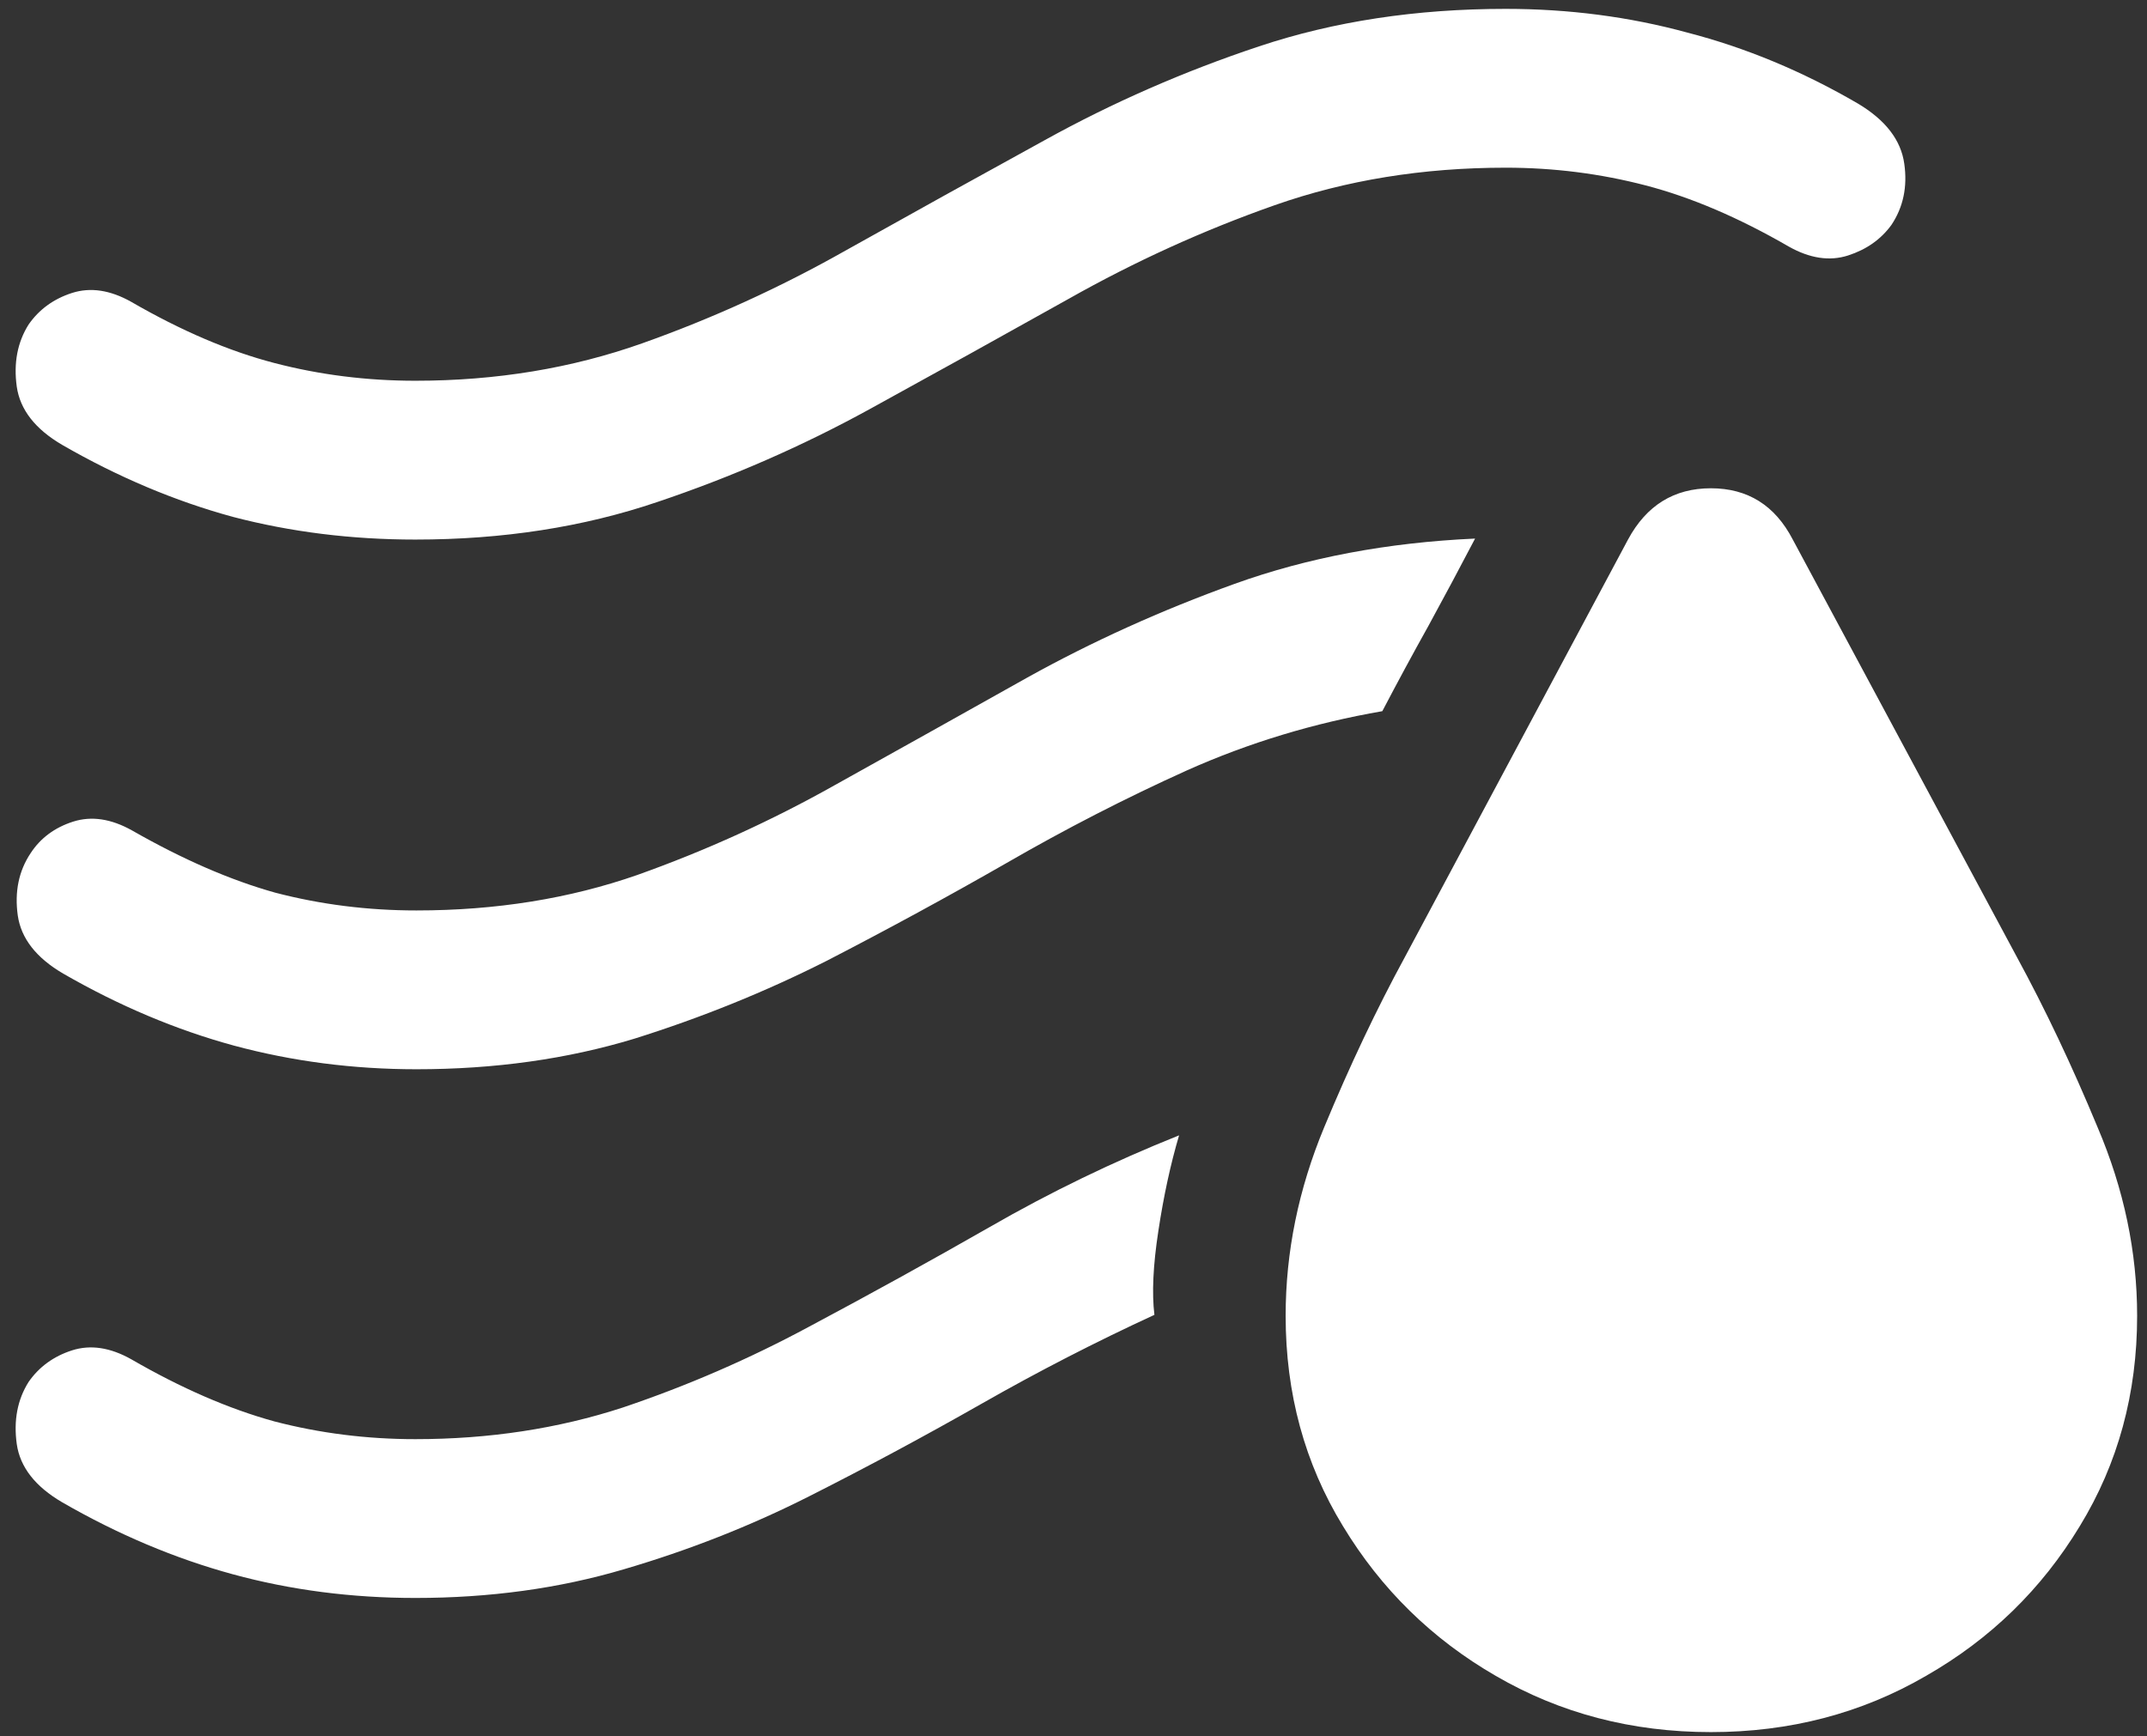 <svg width="136" height="110" viewBox="0 0 136 110" fill="none" xmlns="http://www.w3.org/2000/svg">
<rect x="0" y="0" width="136" height="110" fill="#333333" stroke="none"/>
<path d="M108.375 109.75C113.375 109.75 117.917 108.562 122 106.188C126.083 103.854 129.333 100.688 131.75 96.688C134.167 92.729 135.375 88.292 135.375 83.375C135.375 79.333 134.542 75.354 132.875 71.438C131.25 67.521 129.542 63.917 127.75 60.625L113.562 34.188C112.438 32.021 110.708 30.938 108.375 30.938C106.042 30.938 104.292 32.021 103.125 34.188L89 60.625C87.208 63.917 85.5 67.521 83.875 71.438C82.25 75.354 81.438 79.333 81.438 83.375C81.438 88.292 82.646 92.729 85.062 96.688C87.479 100.688 90.708 103.854 94.75 106.188C98.833 108.562 103.375 109.75 108.375 109.75ZM26.312 34.188C31.854 34.188 36.958 33.396 41.625 31.812C46.333 30.229 50.812 28.271 55.062 25.938C59.312 23.604 63.521 21.271 67.688 18.938C71.896 16.562 76.25 14.583 80.75 13C85.25 11.417 90.125 10.625 95.375 10.625C98.417 10.625 101.375 11 104.25 11.75C107.125 12.5 110.146 13.792 113.312 15.625C114.646 16.375 115.896 16.562 117.062 16.188C118.229 15.812 119.146 15.167 119.812 14.25C120.562 13.125 120.833 11.833 120.625 10.375C120.417 8.875 119.438 7.604 117.688 6.562C114.188 4.521 110.583 3.021 106.875 2.062C103.208 1.062 99.375 0.562 95.375 0.562C89.708 0.562 84.5 1.354 79.75 2.938C75 4.521 70.479 6.5 66.188 8.875C61.938 11.208 57.729 13.542 53.562 15.875C49.438 18.208 45.146 20.167 40.688 21.75C36.229 23.333 31.438 24.125 26.312 24.125C23.229 24.125 20.25 23.75 17.375 23C14.5 22.25 11.479 20.958 8.312 19.125C6.979 18.375 5.729 18.188 4.562 18.562C3.396 18.938 2.479 19.604 1.812 20.562C1.104 21.688 0.854 23 1.062 24.5C1.271 25.958 2.229 27.188 3.938 28.188C7.479 30.229 11.083 31.75 14.75 32.75C18.417 33.708 22.271 34.188 26.312 34.188ZM26.375 67.75C31.333 67.75 35.938 67.104 40.188 65.812C44.438 64.479 48.5 62.833 52.375 60.875C56.25 58.875 60.042 56.812 63.75 54.688C67.5 52.521 71.312 50.562 75.188 48.812C79.104 47.062 83.229 45.812 87.562 45.062C88.521 43.229 89.5 41.417 90.5 39.625C91.5 37.792 92.479 35.958 93.438 34.125C87.896 34.375 82.812 35.333 78.188 37C73.562 38.667 69.188 40.646 65.062 42.938C60.979 45.229 56.917 47.5 52.875 49.75C48.875 52 44.708 53.896 40.375 55.438C36.083 56.938 31.417 57.688 26.375 57.688C23.292 57.688 20.312 57.312 17.438 56.562C14.604 55.771 11.583 54.458 8.375 52.625C7.042 51.875 5.792 51.688 4.625 52.062C3.458 52.438 2.562 53.104 1.938 54.062C1.188 55.188 0.917 56.5 1.125 58C1.333 59.458 2.292 60.688 4 61.688C7.542 63.729 11.146 65.25 14.812 66.25C18.521 67.25 22.375 67.75 26.375 67.75ZM26.312 101.25C31.021 101.25 35.417 100.646 39.5 99.438C43.625 98.229 47.542 96.688 51.25 94.812C54.958 92.938 58.604 90.979 62.188 88.938C65.771 86.896 69.417 85.021 73.125 83.312C72.958 81.938 73.042 80.167 73.375 78C73.708 75.792 74.146 73.771 74.688 71.938C70.521 73.604 66.521 75.542 62.688 77.75C58.896 79.917 55.083 82.021 51.25 84.062C47.458 86.104 43.521 87.812 39.438 89.188C35.354 90.521 30.979 91.188 26.312 91.188C23.229 91.188 20.25 90.812 17.375 90.062C14.5 89.271 11.479 87.958 8.312 86.125C6.979 85.375 5.729 85.188 4.562 85.562C3.396 85.938 2.479 86.604 1.812 87.562C1.104 88.688 0.854 90 1.062 91.5C1.271 92.958 2.229 94.188 3.938 95.188C7.479 97.229 11.083 98.75 14.75 99.75C18.417 100.75 22.271 101.25 26.312 101.25Z" fill="white"/>
</svg>

